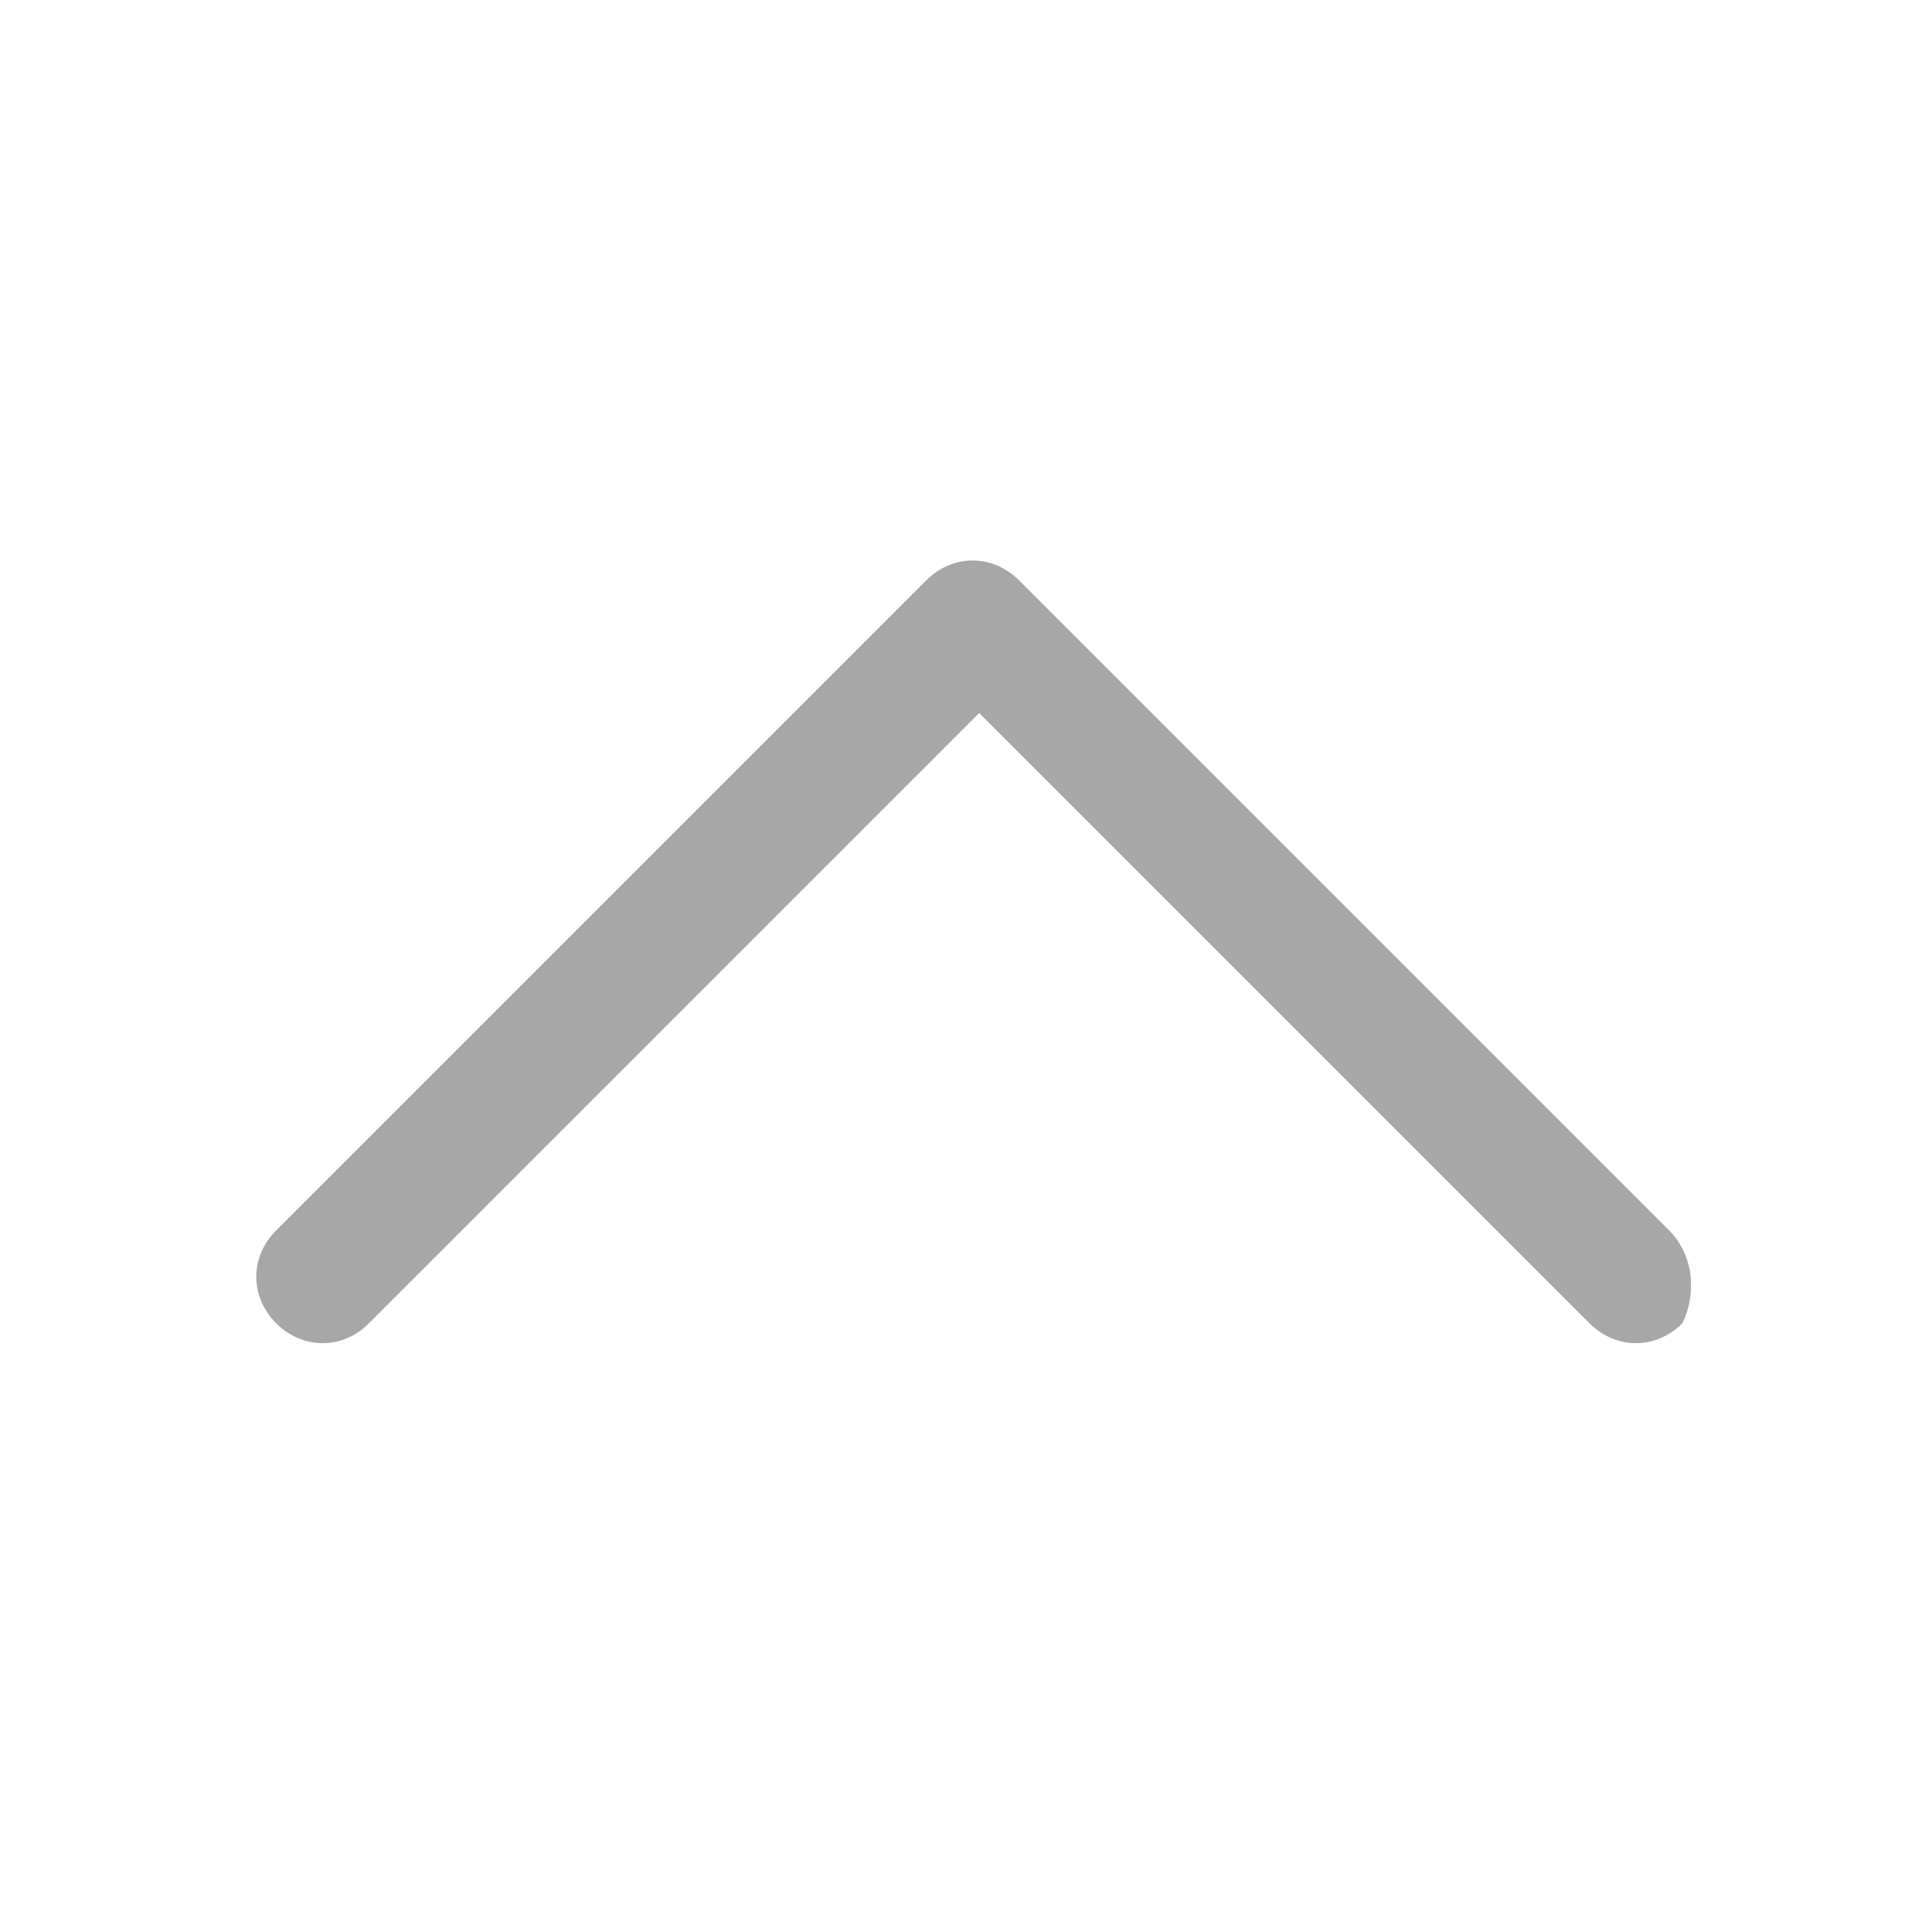 <?xml version="1.0" standalone="no"?><!DOCTYPE svg PUBLIC "-//W3C//DTD SVG 1.1//EN" "http://www.w3.org/Graphics/SVG/1.1/DTD/svg11.dtd"><svg t="1553257604482" class="icon" style="" viewBox="0 0 1024 1024" version="1.1" xmlns="http://www.w3.org/2000/svg" p-id="2589" xmlns:xlink="http://www.w3.org/1999/xlink" width="16" height="16"><defs><style type="text/css"></style></defs><path d="M884.656 652.146l-344.531-344.531c-14.063-14.063-35.156-14.063-49.219 0l-344.531 344.531c-14.063 14.063-14.063 35.156 0 49.219 14.063 14.063 35.156 14.063 49.219 0l323.437-323.437 323.438 323.437c14.063 14.063 35.156 14.063 49.219 0 7.031-14.063 7.031-35.156-7.031-49.219z" fill="#a7a7a7" p-id="2590"></path></svg>
